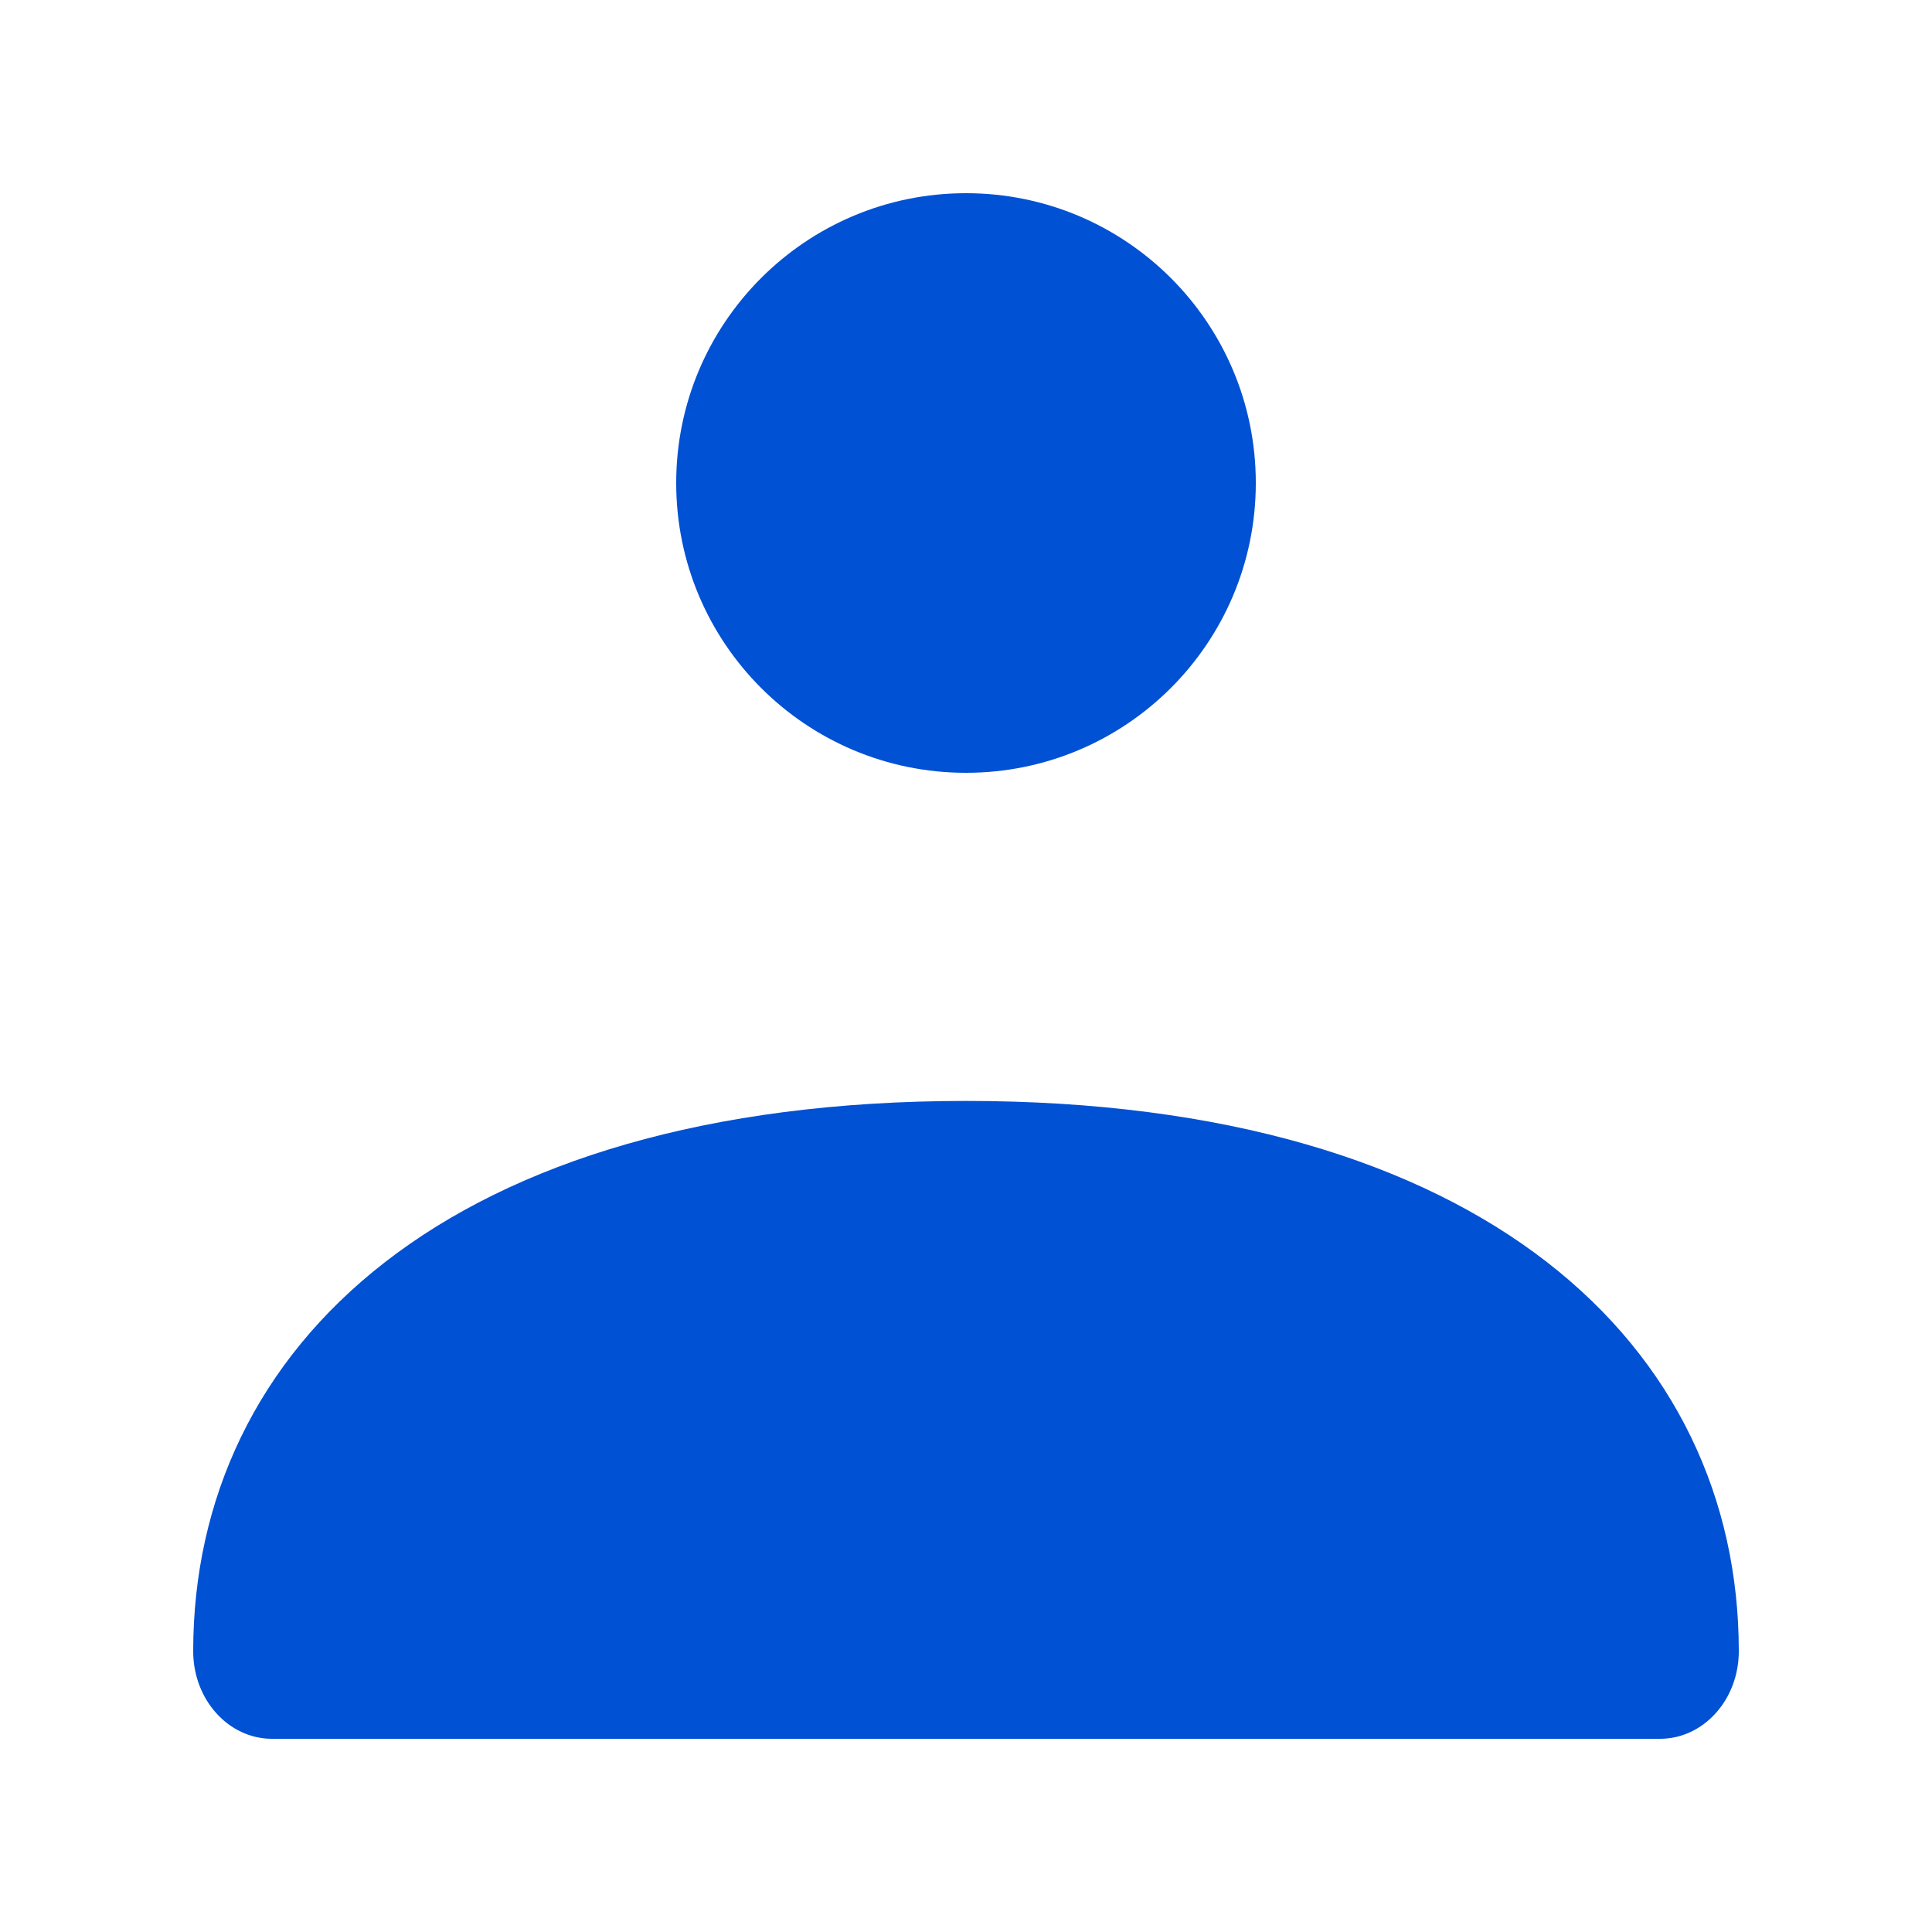 <svg width="32" height="32" viewBox="0 0 32 32" fill="none" xmlns="http://www.w3.org/2000/svg">
<g id="User Profile 02">
<g id="Icon">
<path d="M3.2 27.35C3.2 22.316 7.406 18.235 16 18.235C24.594 18.235 28.8 22.316 28.8 27.35C28.8 28.151 28.216 28.8 27.495 28.8H4.505C3.784 28.8 3.2 28.151 3.2 27.35Z" fill="#0051D3"/>
<path d="M20.8 8C20.8 10.651 18.651 12.8 16 12.8C13.349 12.8 11.2 10.651 11.2 8C11.2 5.349 13.349 3.2 16 3.2C18.651 3.2 20.8 5.349 20.8 8Z" fill="#0051D3"/>
</g>
</g>
</svg>
